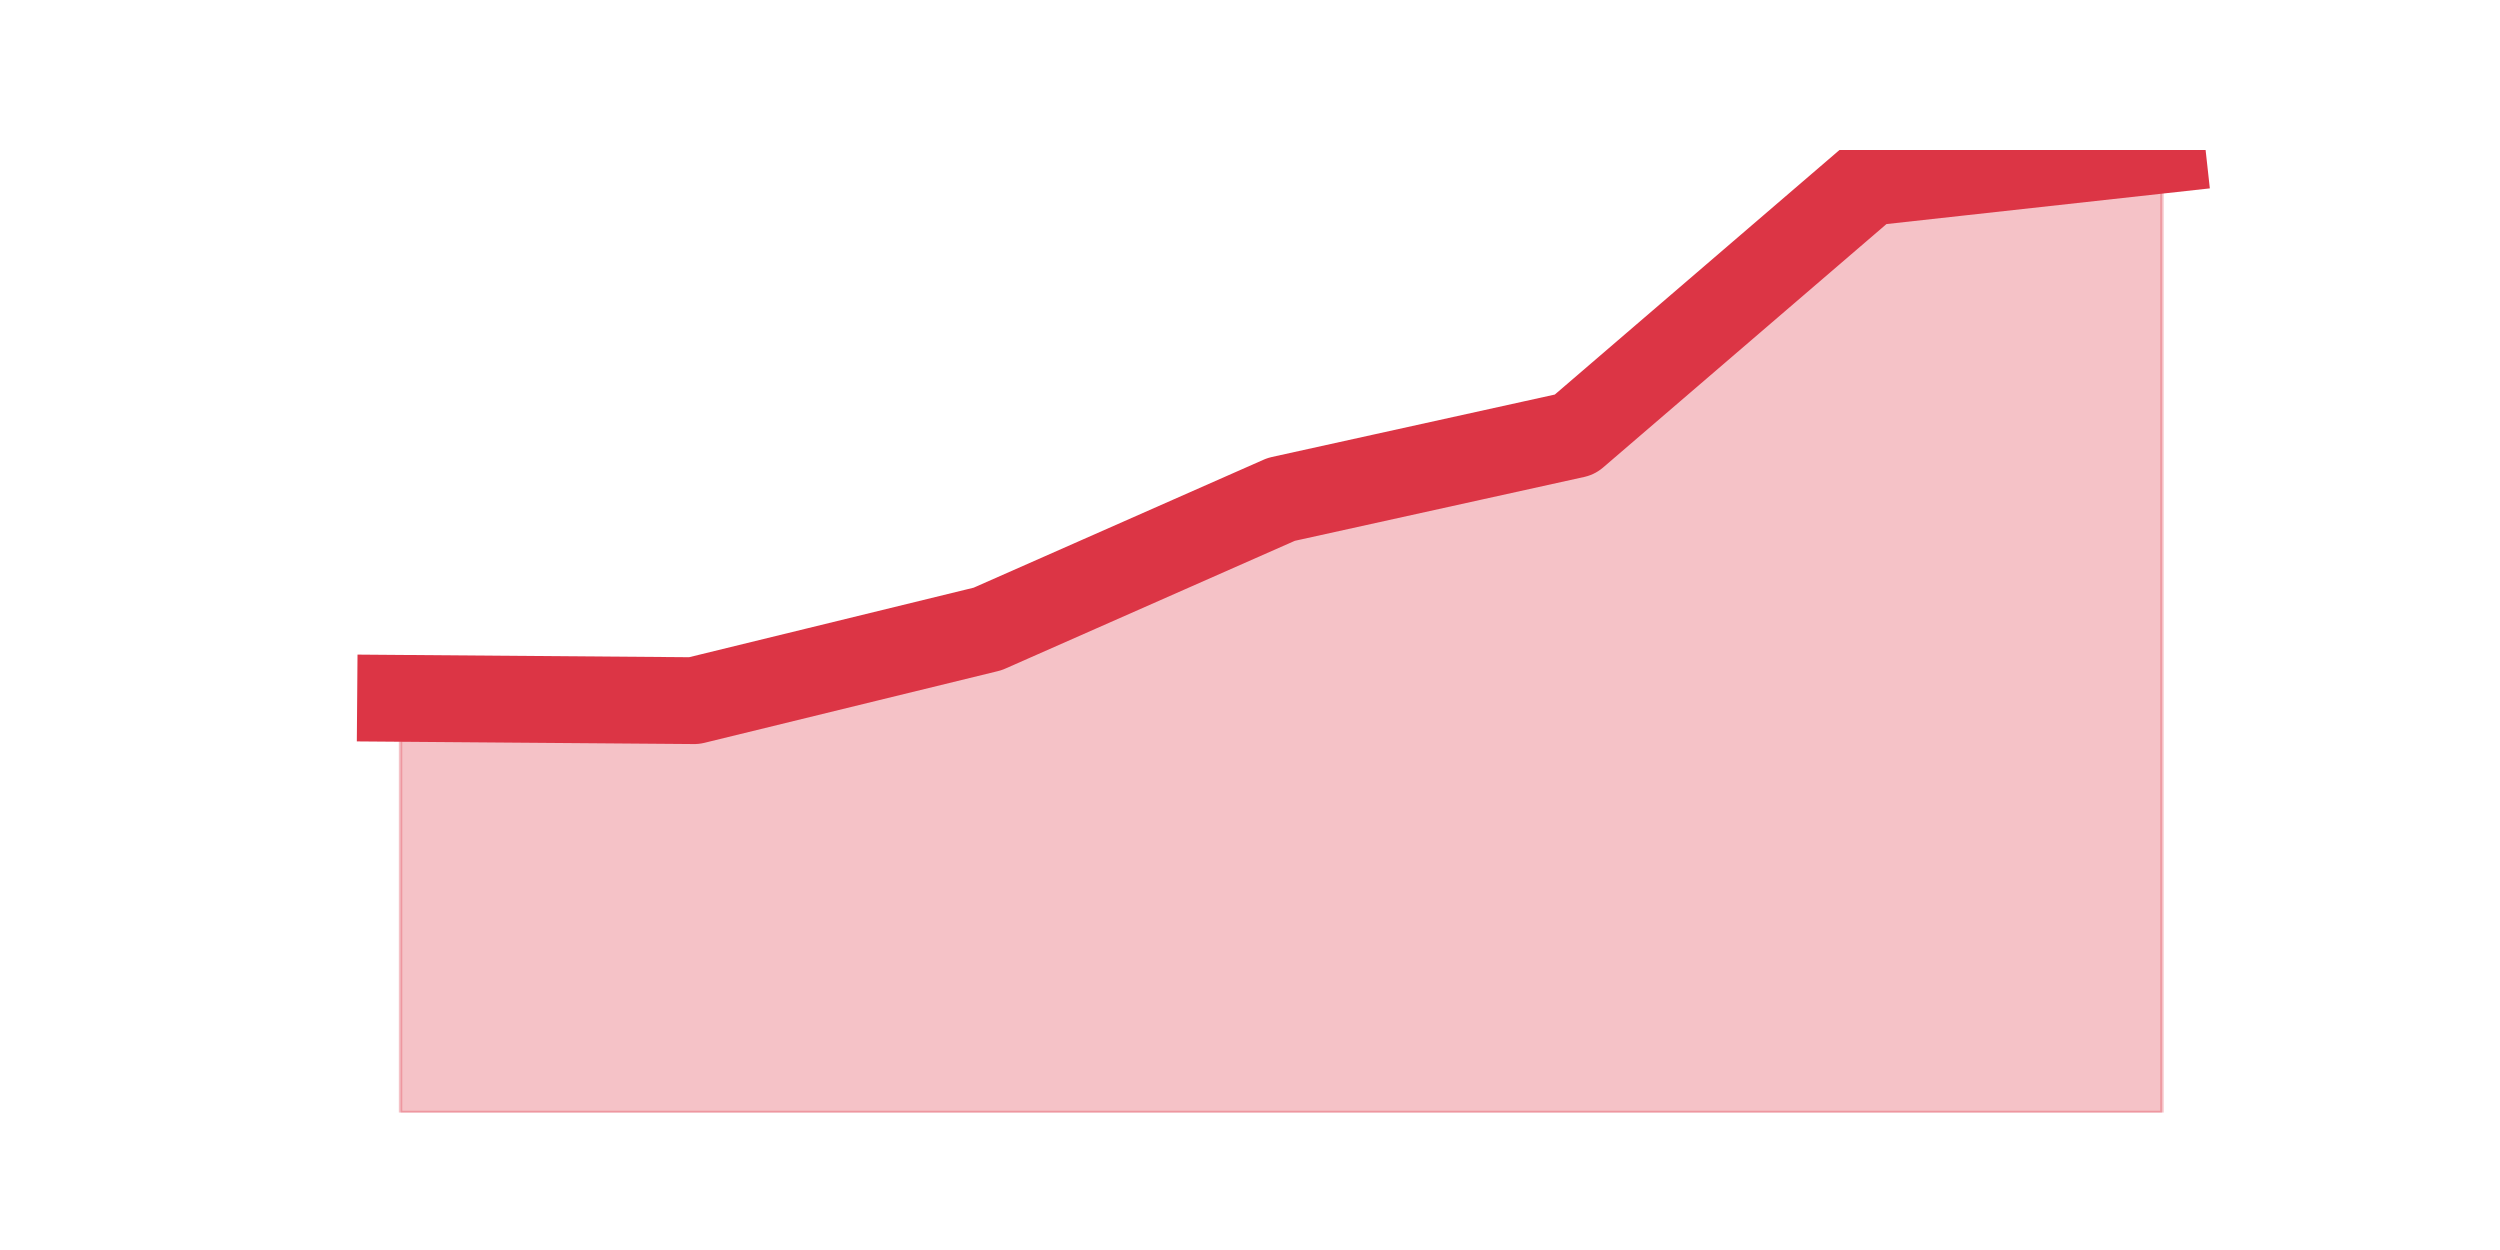 <?xml version="1.0" encoding="utf-8" standalone="no"?>
<!DOCTYPE svg PUBLIC "-//W3C//DTD SVG 1.1//EN"
  "http://www.w3.org/Graphics/SVG/1.1/DTD/svg11.dtd">
<svg height="360pt" version="1.1" viewBox="0 0 720 360" width="720pt" xmlns="http://www.w3.org/2000/svg" xmlns:xlink="http://www.w3.org/1999/xlink">
 <defs>
  <style type="text/css">*{stroke-linecap:butt;stroke-linejoin:round;}</style>
 </defs>
 <g id="figure_1">
  <g id="patch_1">
   <path d="M 0 360 
L 720 360 
L 720 0 
L 0 0 
z
" style="fill:none;"/>
  </g>
  <g id="axes_1">
   <g id="matplotlib.axis_1"/>
   <g id="matplotlib.axis_2"/>
   <g id="PolyCollection_1">
    <defs>
     <path d="M 115.364 -158.876 
L 115.364 -39.6 
L 199.909 -39.6 
L 284.455 -39.6 
L 369 -39.6 
L 453.545 -39.6 
L 538.091 -39.6 
L 622.636 -39.6 
L 622.636 -316.8 
L 622.636 -316.8 
L 538.091 -307.471 
L 453.545 -234.839 
L 369 -216.182 
L 284.455 -178.866 
L 199.909 -158.21 
L 115.364 -158.876 
z
" id="m2f02d74b60" style="stroke:#dc3545;stroke-opacity:0.3;"/>
    </defs>
    <g clip-path="url(#pd34e71f345)">
     <use style="fill:#dc3545;fill-opacity:0.3;stroke:#dc3545;stroke-opacity:0.3;" x="0" xlink:href="#m2f02d74b60" y="360"/>
    </g>
   </g>
   <g id="line2d_1">
    <path clip-path="url(#pd34e71f345)" d="M 115.364 201.124 
L 199.909 201.79 
L 284.455 181.134 
L 369 143.818 
L 453.545 125.161 
L 538.091 52.529 
L 622.636 43.2 
" style="fill:none;stroke:#dc3545;stroke-linecap:square;stroke-width:25;"/>
   </g>
  </g>
 </g>
 <defs>
  <clipPath id="pd34e71f345">
   <rect height="277.2" width="558" x="90" y="43.2"/>
  </clipPath>
 </defs>
</svg>
